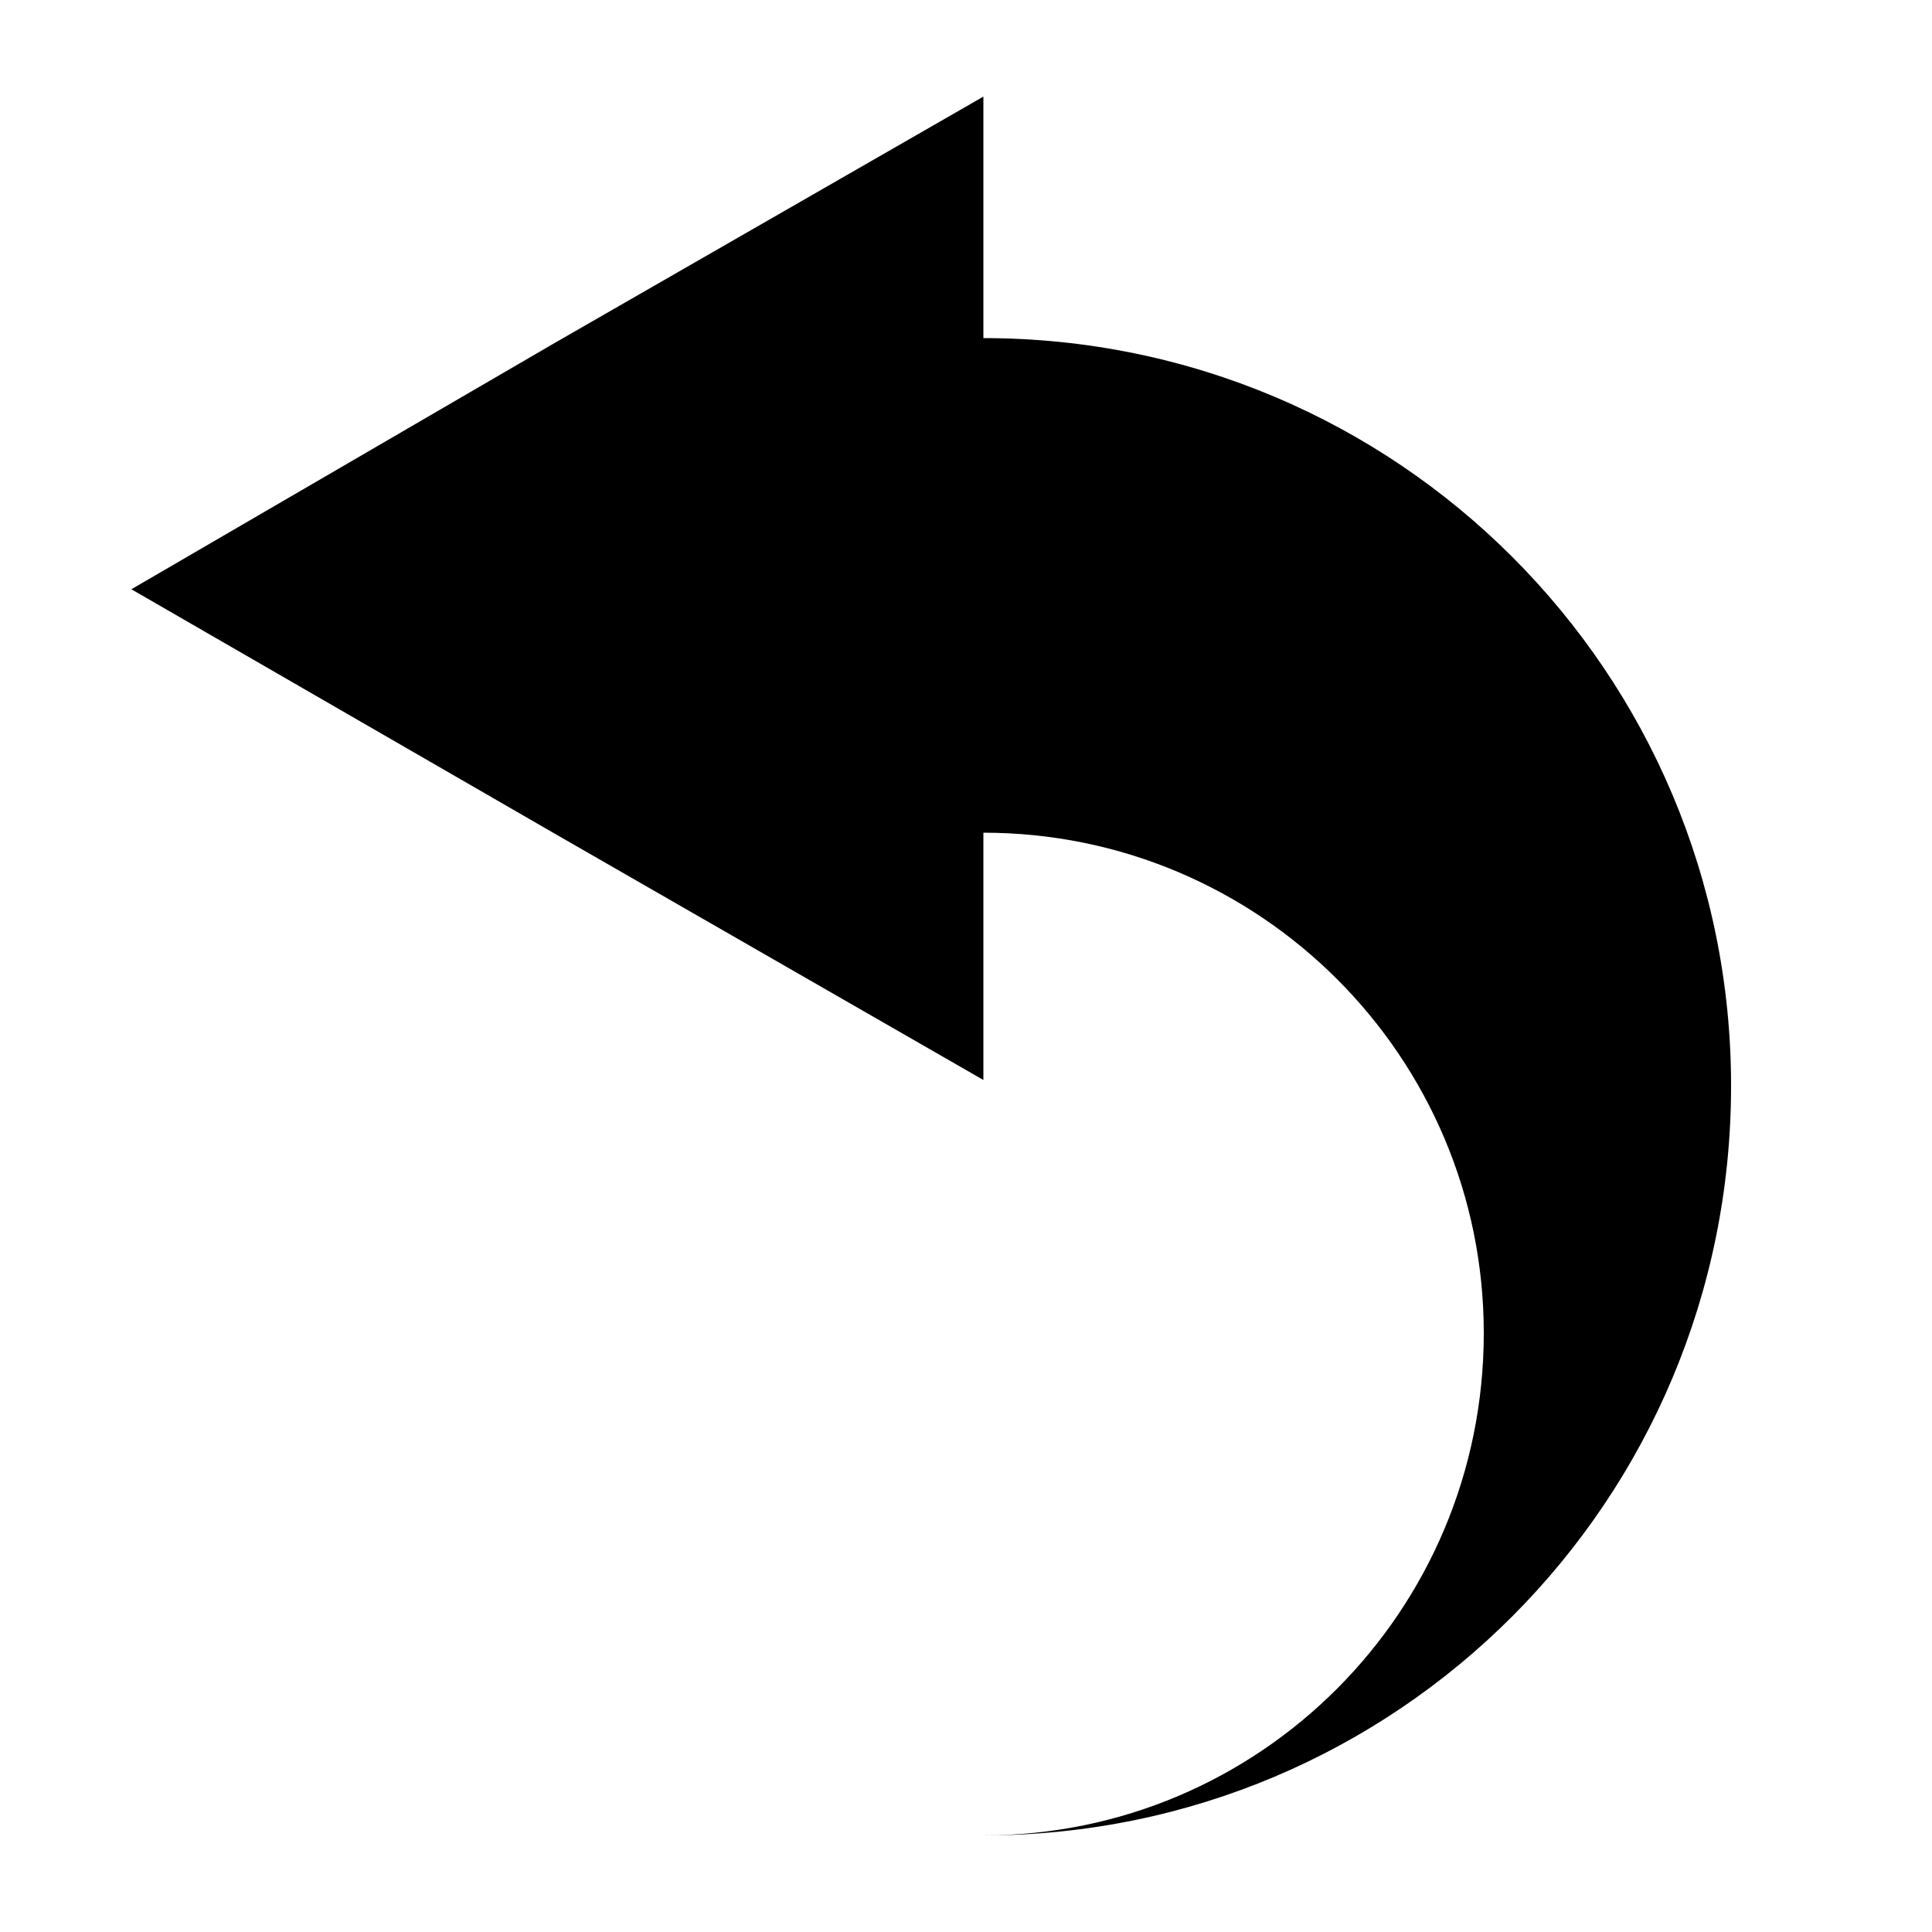 <svg xmlns="http://www.w3.org/2000/svg" viewBox="0 0 100 100"><path d="M28.8 43.2l22.1 12.7V43.1c14.3 0 25.9 11.6 25.9 25.9 0 14.4-11.6 26-25.9 26 21.4 0 38.7-17.3 38.7-38.8 0-21.4-17.3-38.7-38.7-38.7V5L28.8 17.7l-22 12.8 22 12.7z"/></svg>